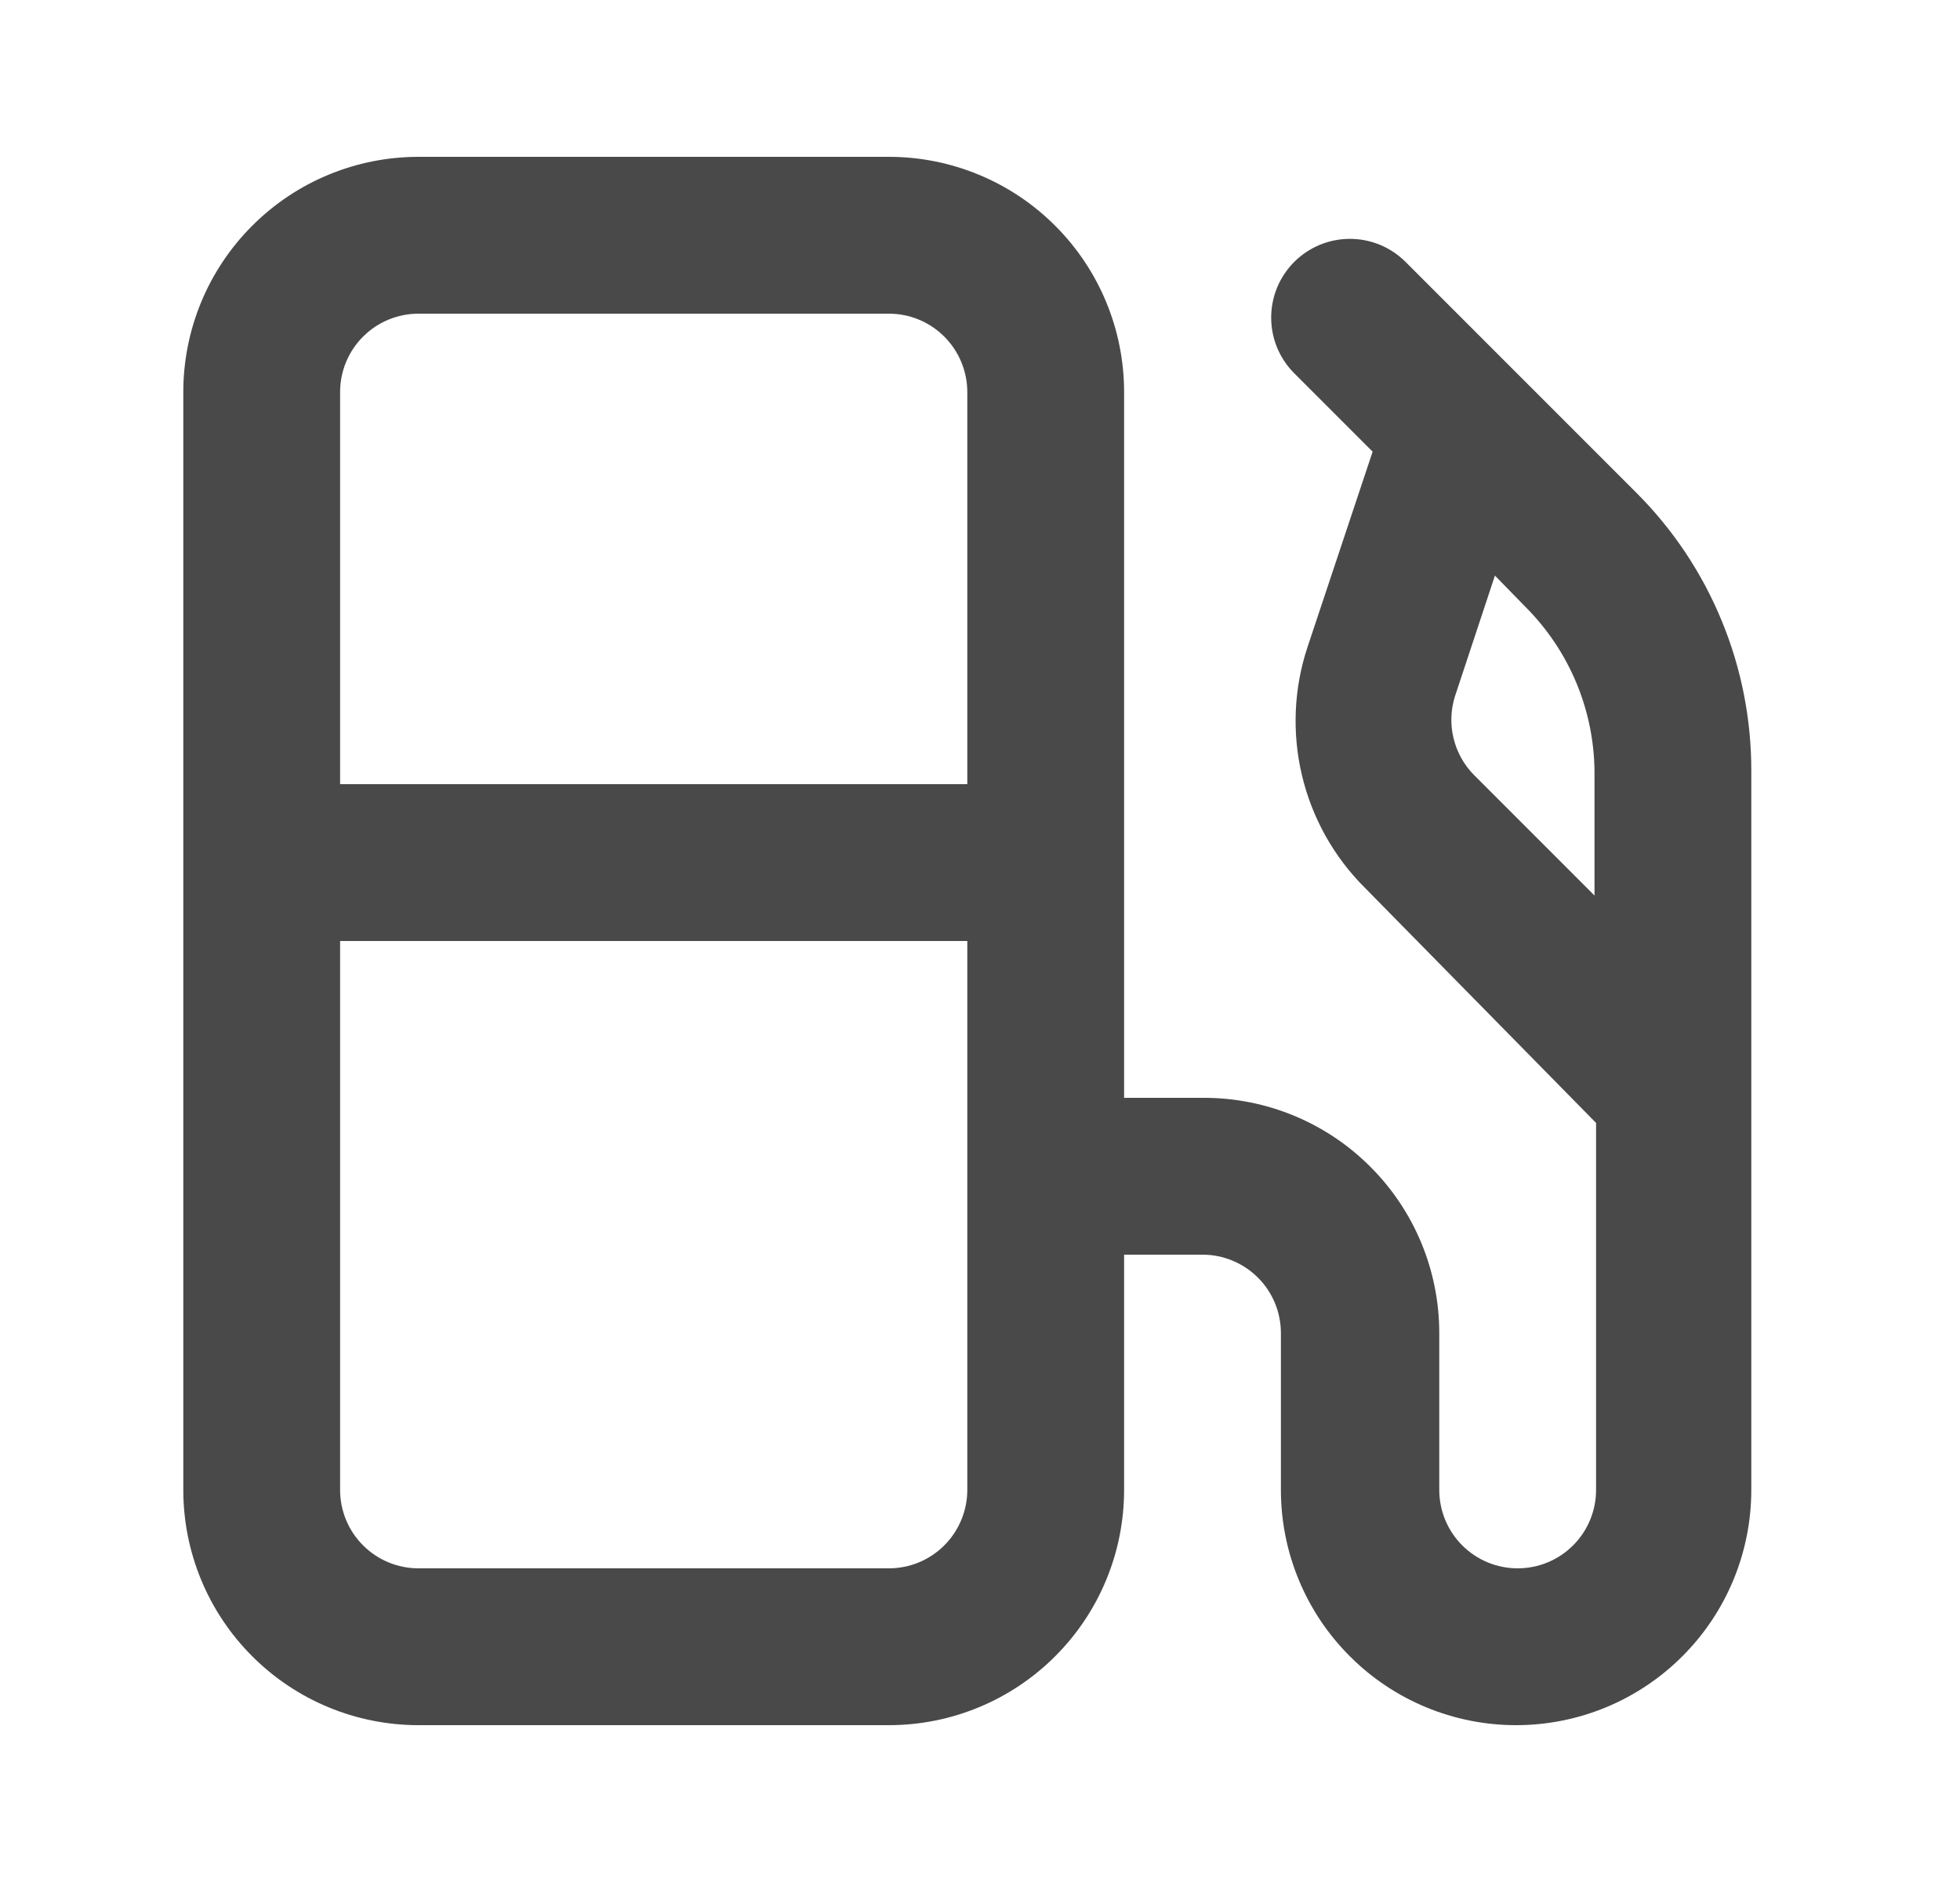 <svg width="25" height="24" viewBox="0 0 25 24" fill="none" xmlns="http://www.w3.org/2000/svg">
<path d="M20.878 6.29L19.338 4.75L17.928 3.34C17.835 3.247 17.724 3.173 17.602 3.122C17.48 3.072 17.35 3.046 17.218 3.046C17.086 3.046 16.956 3.072 16.834 3.122C16.712 3.173 16.601 3.247 16.508 3.34C16.415 3.433 16.341 3.544 16.29 3.666C16.24 3.788 16.214 3.918 16.214 4.05C16.214 4.182 16.24 4.312 16.29 4.434C16.341 4.556 16.415 4.667 16.508 4.76L17.508 5.76L16.678 8.25C16.502 8.779 16.478 9.346 16.607 9.889C16.736 10.431 17.013 10.927 17.408 11.32L20.358 14.32V19C20.358 19.265 20.253 19.52 20.065 19.707C19.878 19.895 19.623 20 19.358 20C19.093 20 18.838 19.895 18.651 19.707C18.463 19.52 18.358 19.265 18.358 19V17C18.358 16.204 18.042 15.441 17.479 14.879C16.917 14.316 16.154 14 15.358 14H14.338V5C14.338 4.204 14.022 3.441 13.459 2.879C12.897 2.316 12.133 2 11.338 2H5.338C4.542 2 3.779 2.316 3.217 2.879C2.654 3.441 2.338 4.204 2.338 5V19C2.338 19.796 2.654 20.559 3.217 21.121C3.779 21.684 4.542 22 5.338 22H11.338C12.133 22 12.897 21.684 13.459 21.121C14.022 20.559 14.338 19.796 14.338 19V16H15.338C15.603 16 15.857 16.105 16.045 16.293C16.233 16.48 16.338 16.735 16.338 17V19C16.338 19.796 16.654 20.559 17.217 21.121C17.779 21.684 18.542 22 19.338 22C20.134 22 20.897 21.684 21.459 21.121C22.022 20.559 22.338 19.796 22.338 19V9.83C22.339 9.173 22.211 8.522 21.96 7.915C21.71 7.307 21.342 6.755 20.878 6.29ZM12.338 19C12.338 19.265 12.232 19.52 12.045 19.707C11.857 19.895 11.603 20 11.338 20H5.338C5.073 20 4.818 19.895 4.631 19.707C4.443 19.52 4.338 19.265 4.338 19V12H12.338V19ZM12.338 10H4.338V5C4.338 4.735 4.443 4.48 4.631 4.293C4.818 4.105 5.073 4 5.338 4H11.338C11.603 4 11.857 4.105 12.045 4.293C12.232 4.48 12.338 4.735 12.338 5V10ZM20.338 11.42L18.798 9.88C18.671 9.751 18.582 9.589 18.54 9.413C18.497 9.237 18.504 9.053 18.558 8.88L19.068 7.34L19.458 7.74C20.013 8.295 20.329 9.045 20.338 9.83V11.42Z" fill="#494949"/>
</svg>
